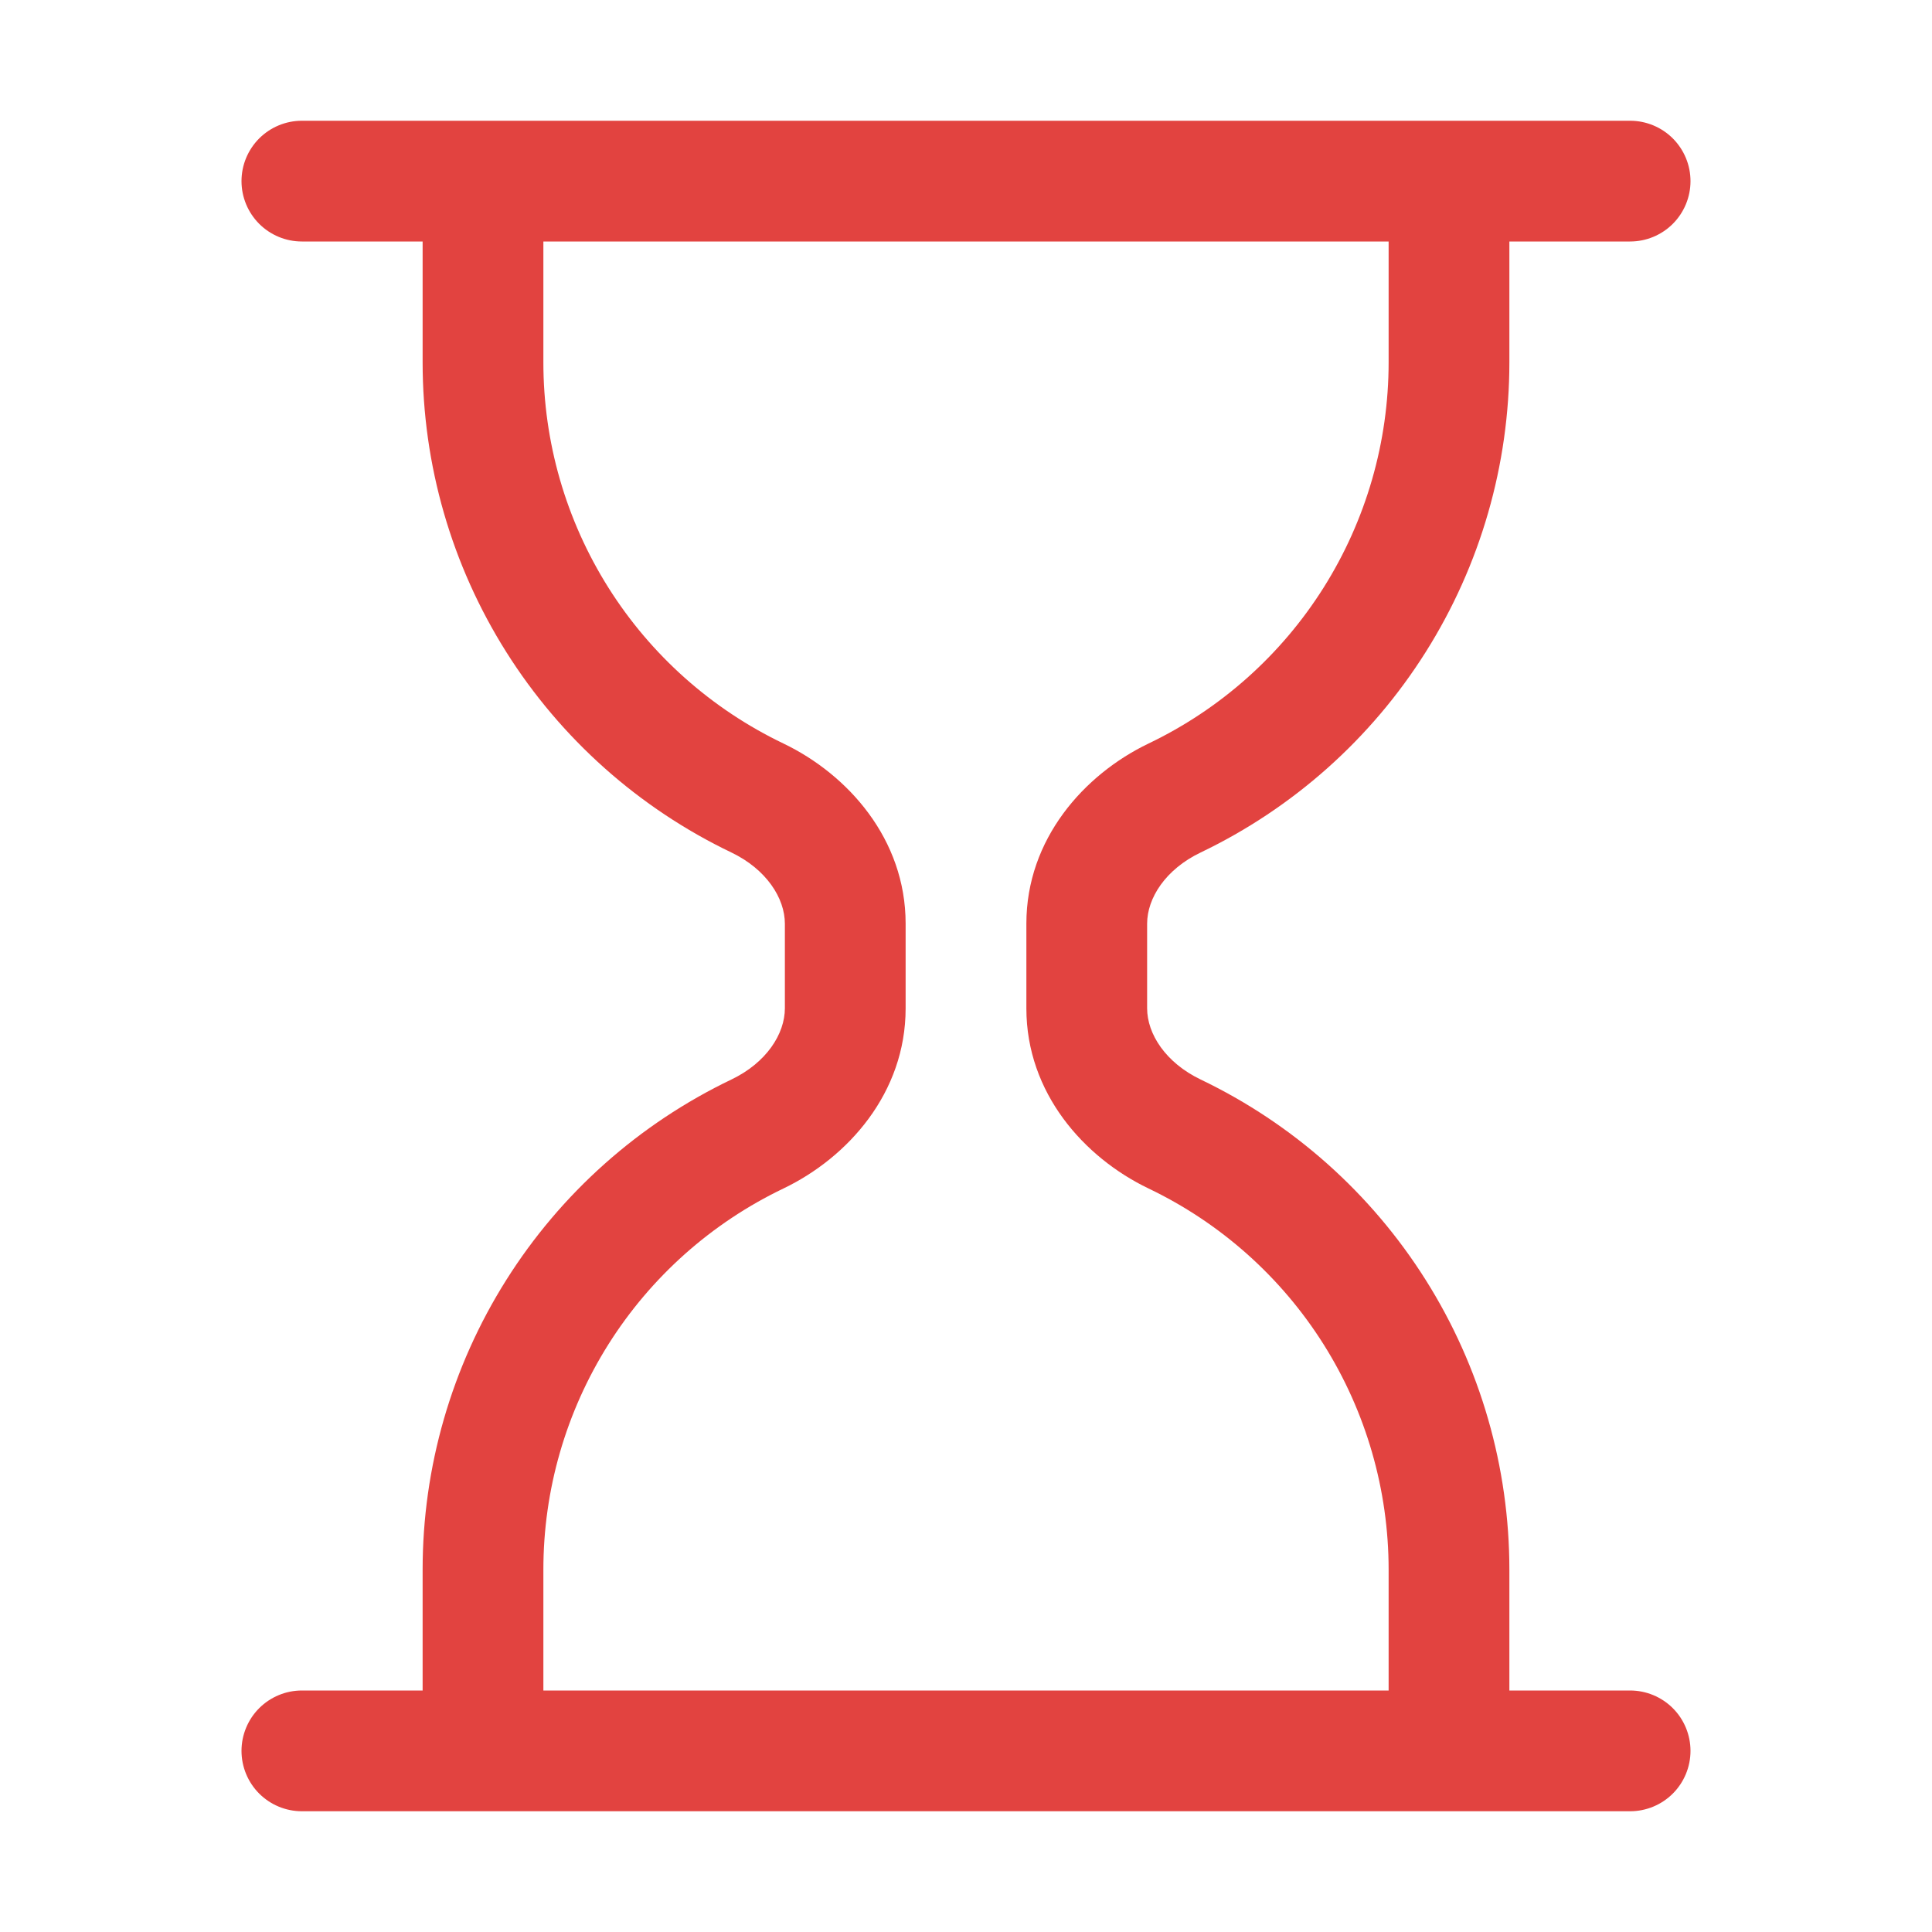 <svg width="40" height="40" viewBox="0 0 40 40" fill="none" xmlns="http://www.w3.org/2000/svg">
<path d="M5 3.75C5 3.418 5.132 3.101 5.366 2.866C5.601 2.632 5.918 2.5 6.25 2.5H33.75C34.081 2.5 34.4 2.632 34.634 2.866C34.868 3.101 35 3.418 35 3.75C35 4.082 34.868 4.399 34.634 4.634C34.4 4.868 34.081 5 33.75 5H31.25V7.5C31.25 9.623 30.651 11.702 29.519 13.498C28.388 15.294 26.772 16.733 24.858 17.65C24.133 17.997 23.75 18.593 23.75 19.125V20.875C23.75 21.407 24.135 22.003 24.858 22.35C26.772 23.267 28.388 24.706 29.519 26.502C30.651 28.298 31.25 30.377 31.25 32.5V35H33.75C34.081 35 34.4 35.132 34.634 35.366C34.868 35.6 35 35.919 35 36.25C35 36.581 34.868 36.9 34.634 37.134C34.4 37.368 34.081 37.5 33.75 37.5H6.25C5.918 37.5 5.601 37.368 5.366 37.134C5.132 36.9 5 36.581 5 36.25C5 35.919 5.132 35.6 5.366 35.366C5.601 35.132 5.918 35 6.25 35H8.75V32.5C8.749 30.377 9.349 28.298 10.481 26.502C11.612 24.706 13.228 23.267 15.143 22.35C15.867 22.003 16.25 21.407 16.25 20.875V19.125C16.25 18.593 15.865 17.997 15.143 17.65C13.228 16.733 11.612 15.294 10.481 13.498C9.349 11.702 8.749 9.623 8.75 7.5V5H6.25C5.918 5 5.601 4.868 5.366 4.634C5.132 4.399 5 4.082 5 3.75ZM11.25 5V7.5C11.249 9.151 11.716 10.768 12.596 12.166C13.476 13.563 14.733 14.682 16.223 15.395C17.555 16.035 18.75 17.372 18.75 19.122V20.878C18.75 22.628 17.555 23.965 16.223 24.605C14.733 25.318 13.476 26.437 12.596 27.834C11.716 29.232 11.249 30.849 11.25 32.5V35H28.75V32.5C28.75 30.849 28.284 29.232 27.404 27.834C26.524 26.437 25.267 25.318 23.777 24.605C22.445 23.965 21.25 22.63 21.25 20.878V19.122C21.25 17.372 22.445 16.035 23.777 15.395C25.267 14.682 26.524 13.563 27.404 12.166C28.284 10.768 28.75 9.151 28.75 7.5V5H11.25Z" fill="#E24340"/>
</svg>
